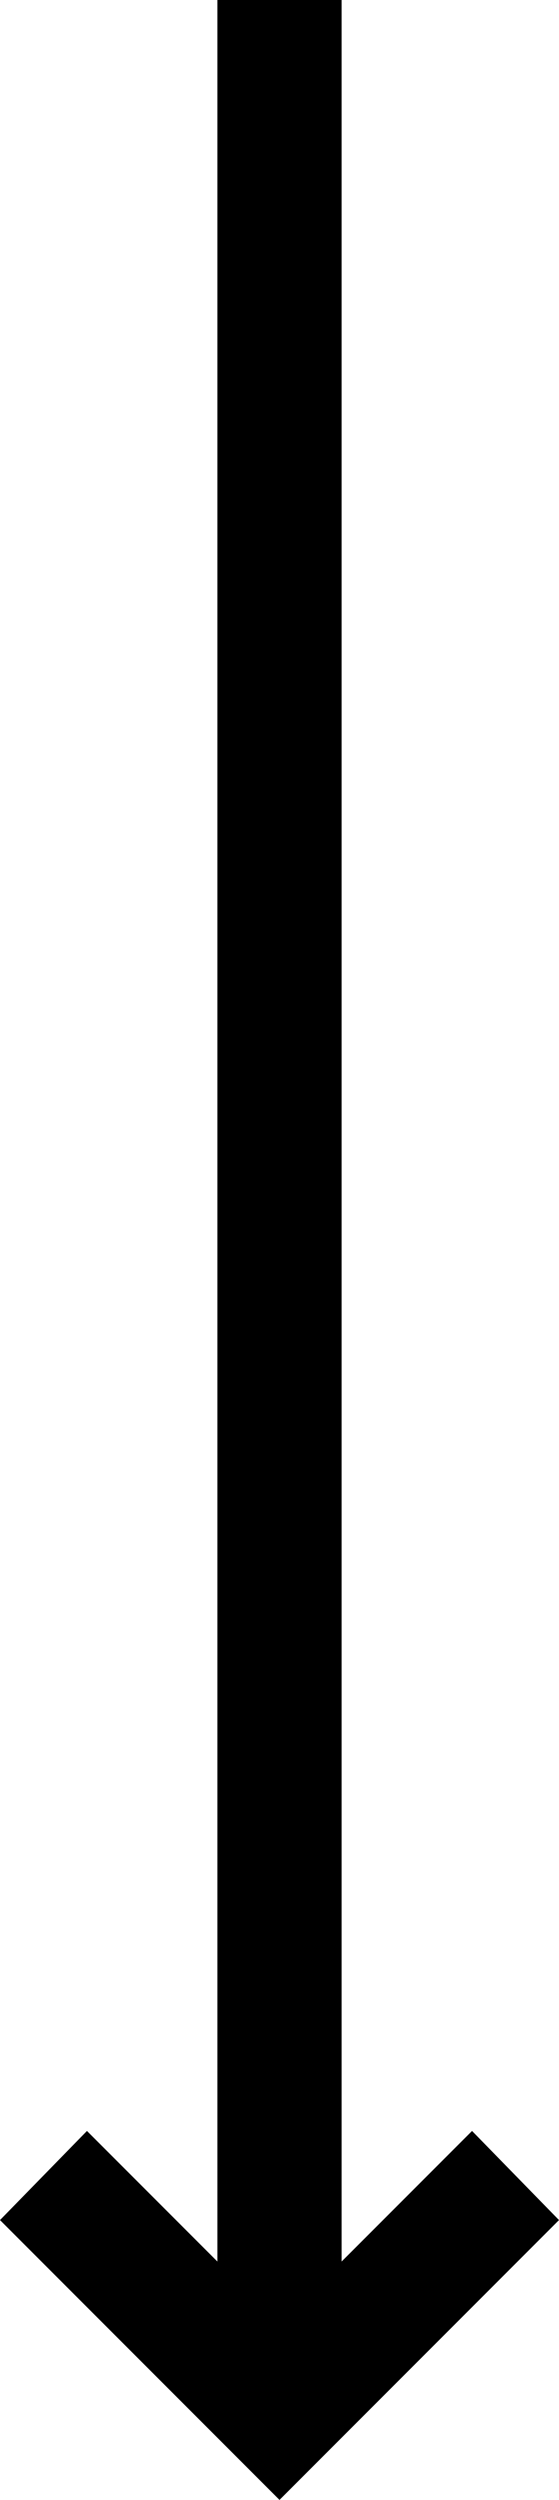 <?xml version="1.0" encoding="utf-8"?>
<!-- Generator: Adobe Illustrator 27.2.0, SVG Export Plug-In . SVG Version: 6.00 Build 0)  -->
<svg version="1.1" id="Layer_1" xmlns="http://www.w3.org/2000/svg" xmlns:xlink="http://www.w3.org/1999/xlink" x="0px" y="0px"
	 viewBox="0 0 27 120.6" style="enable-background:new 0 0 27 120.6;" xml:space="preserve">
<polygon points="22.8,102.8 16.5,109.1 16.5,0 10.5,0 10.5,109.1 4.2,102.8 0,107.1 13.5,120.6 13.5,120.6 13.5,120.6 27,107.1 "/>
</svg>
